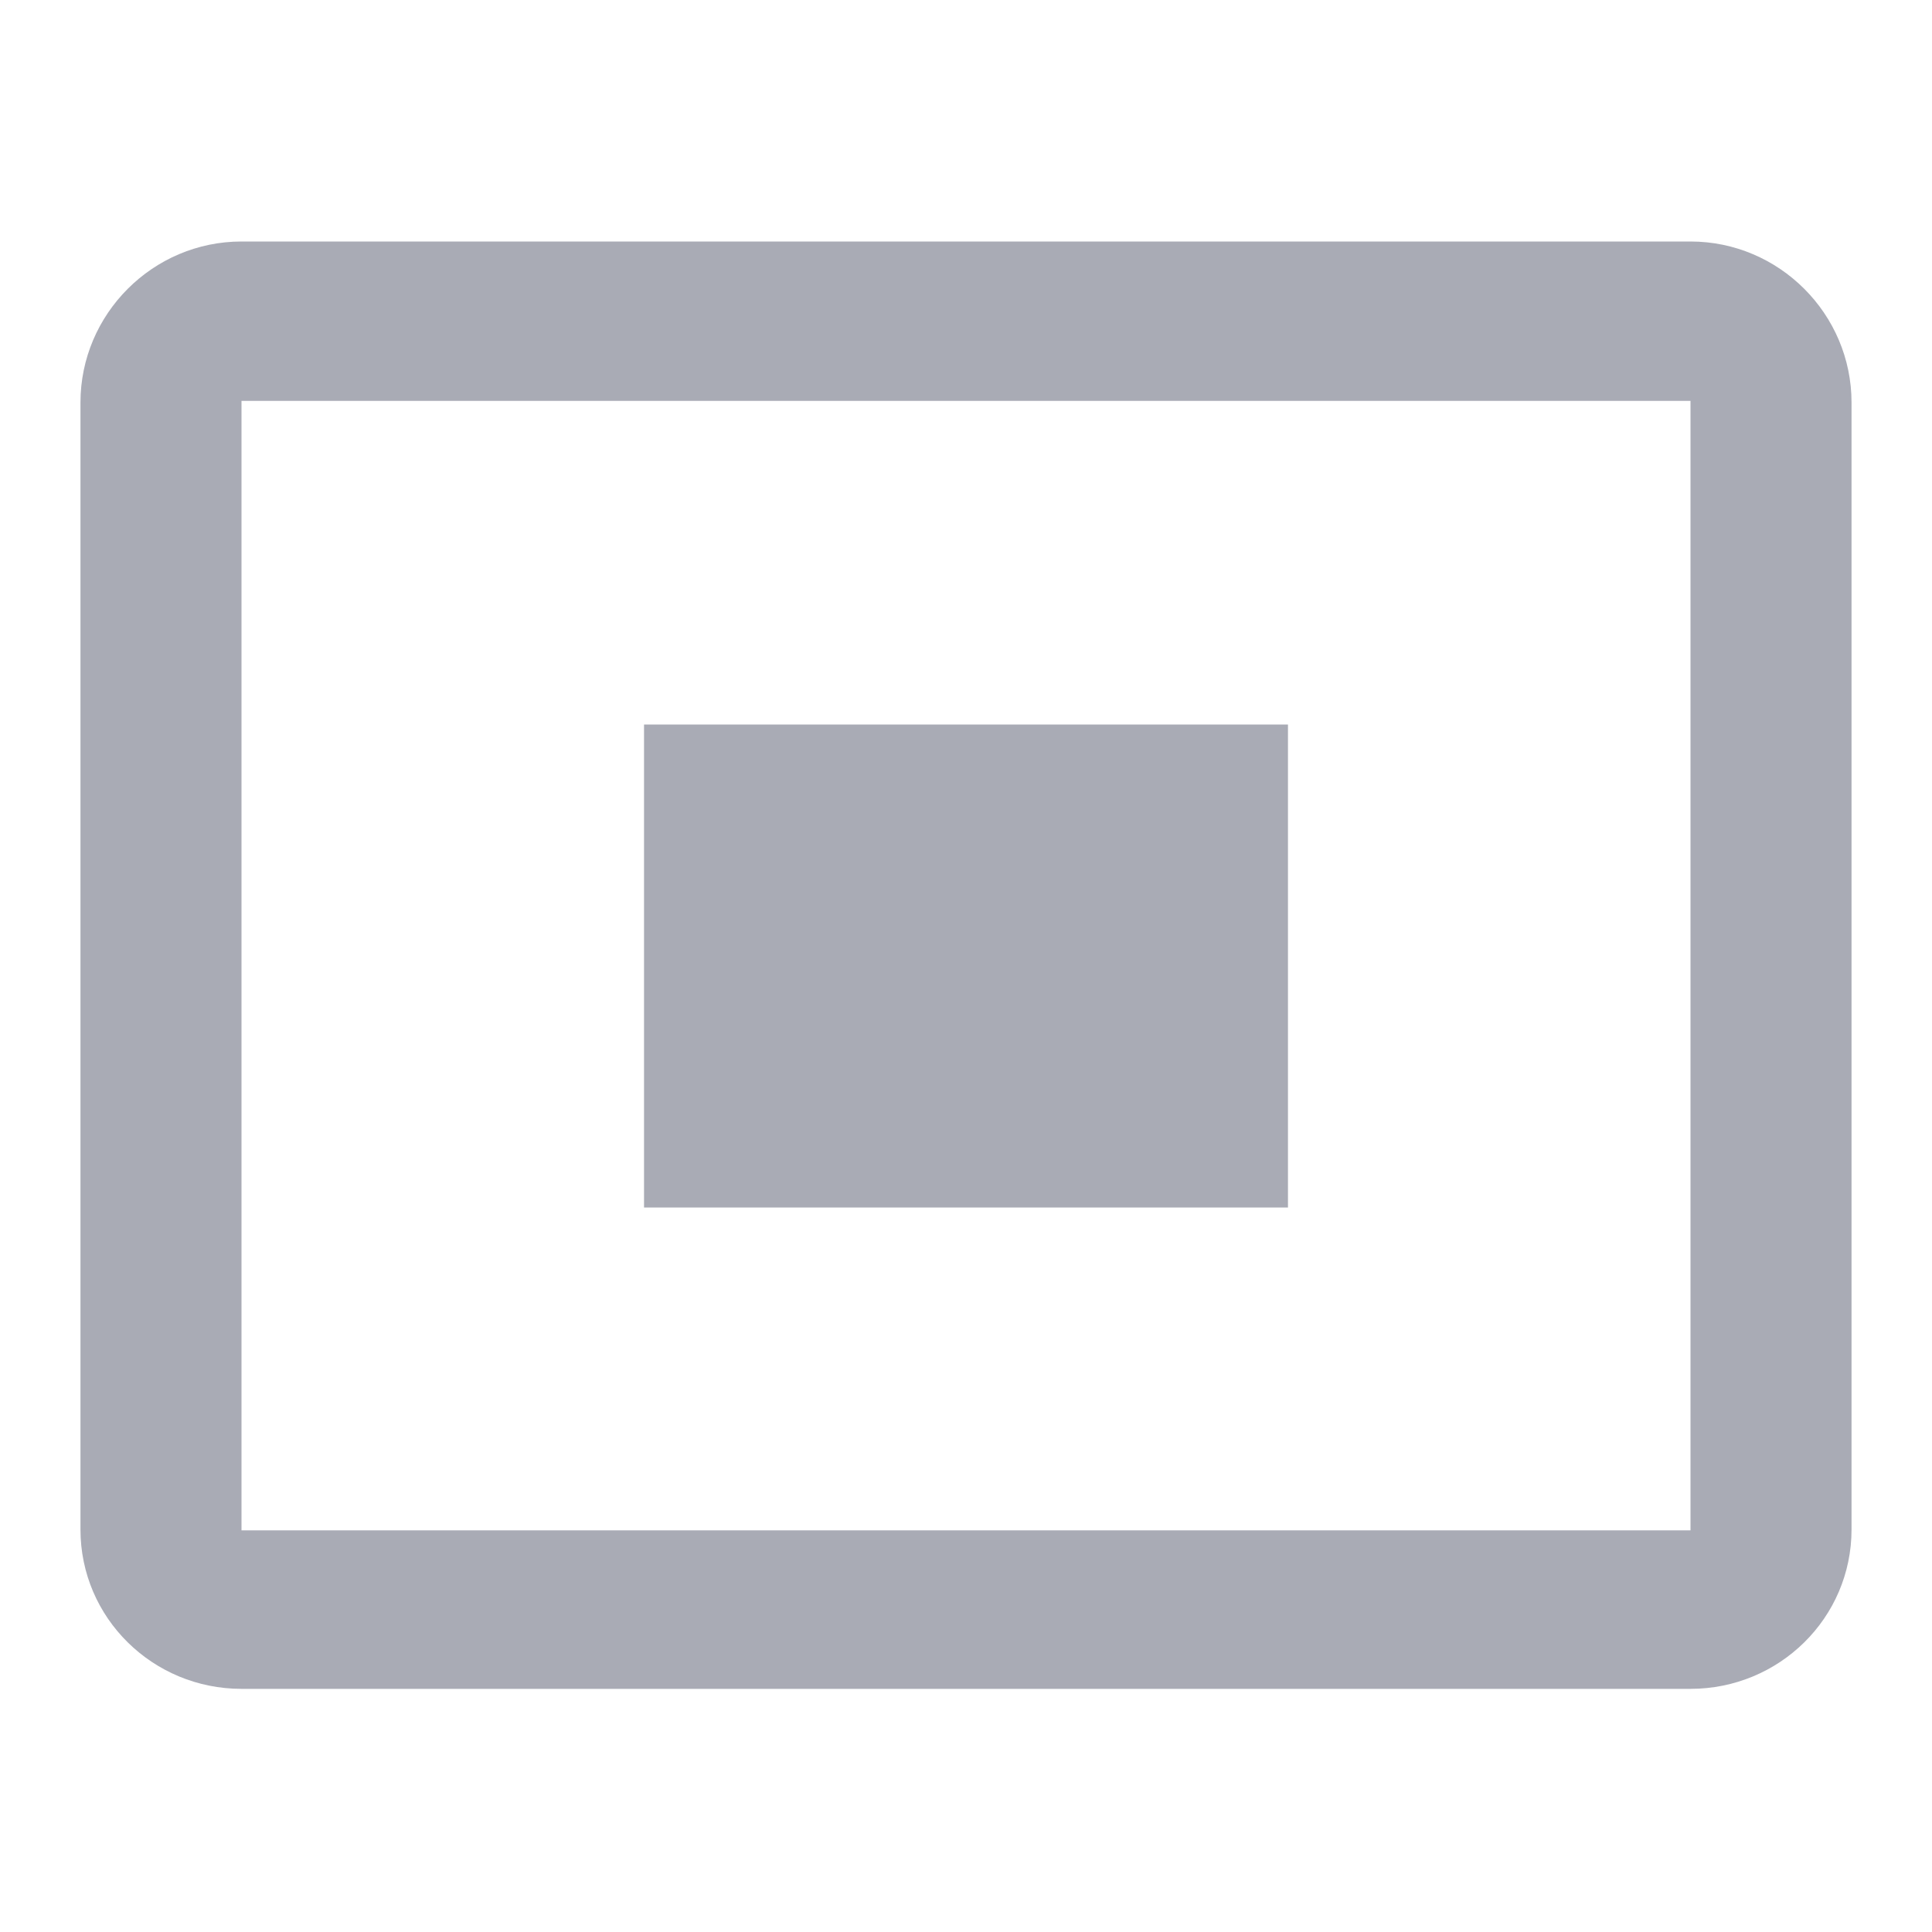 <svg xmlns="http://www.w3.org/2000/svg" width="20" height="20" viewBox="0 0 20 20">
    <path fill="#2A2E48" fill-rule="evenodd" d="M13.333 7.5H6.667v5h6.666v-5zm4.167-5h-15c-.917 0-1.667.75-1.667 1.667v11.666c0 .917.75 1.65 1.667 1.65h15c.917 0 1.667-.733 1.667-1.65V4.167c0-.917-.75-1.667-1.667-1.667zm0 13.342h-15V4.15h15v11.692z" opacity=".4"/>
</svg>

